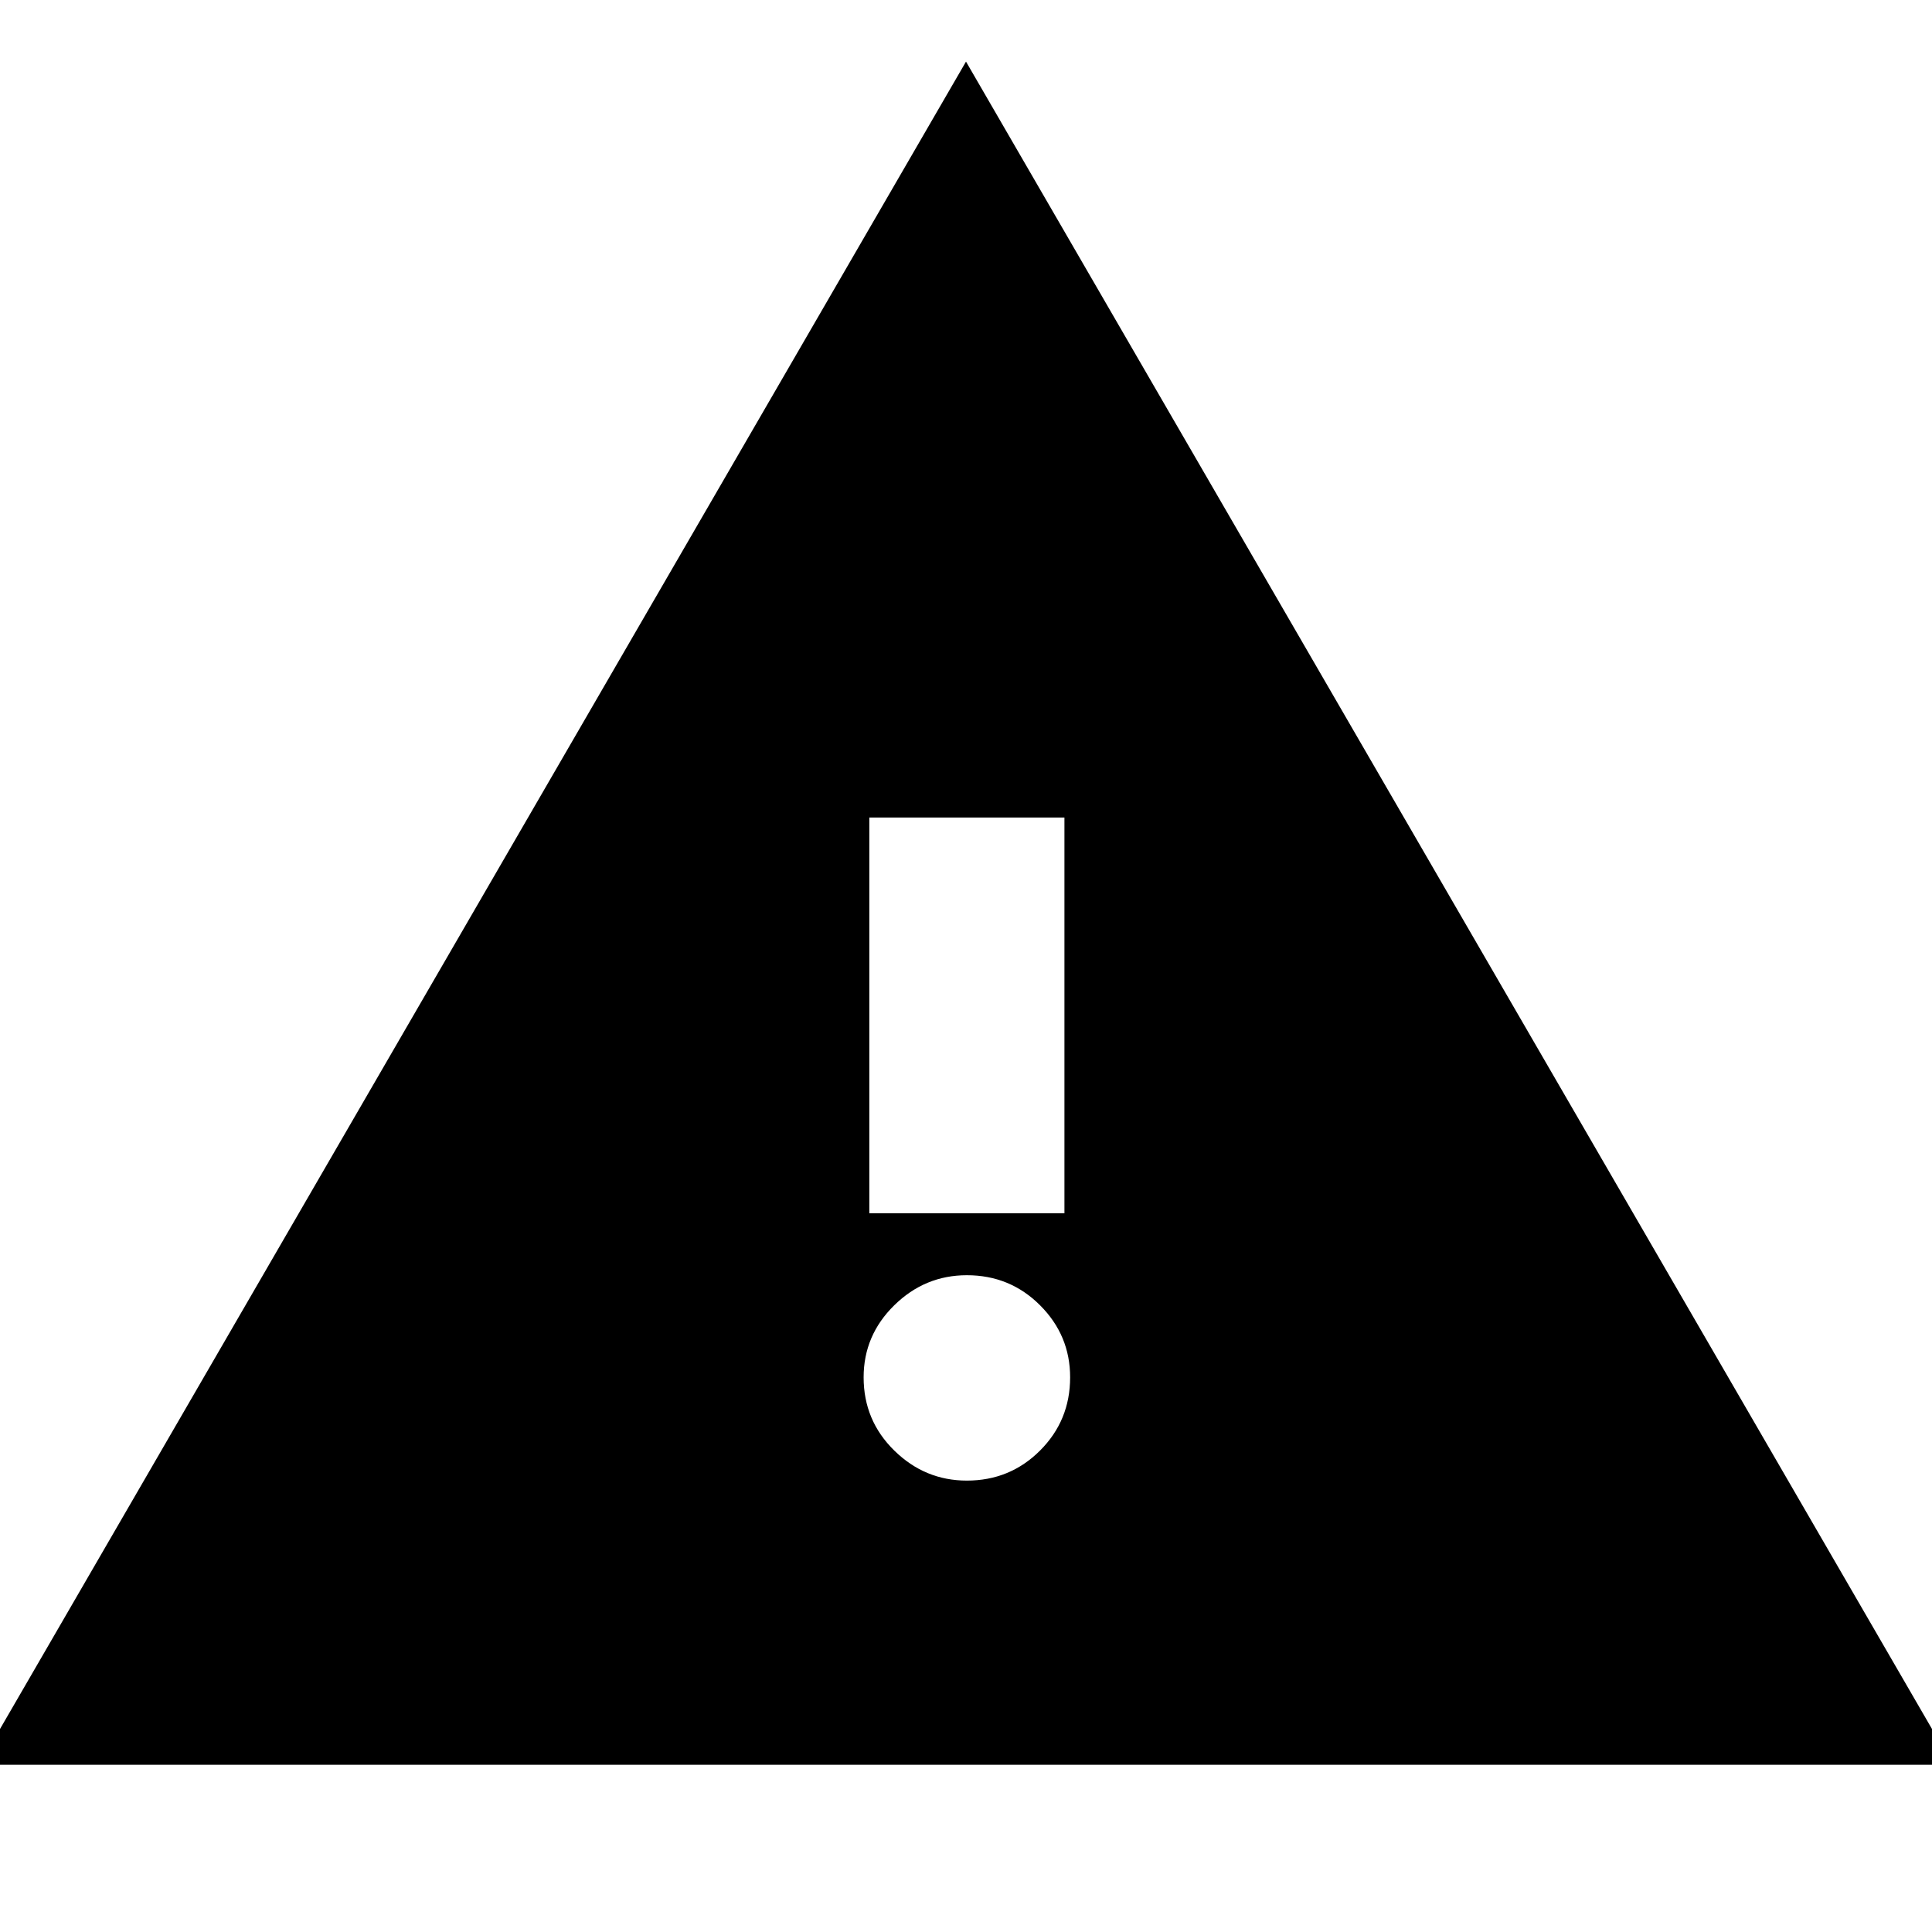 <svg xmlns="http://www.w3.org/2000/svg" height="24" viewBox="0 -960 960 960" width="24"><path d="M-10.3-83.09 480-929.39l490.3 846.3H-10.3ZM480.43-224.3q21.44 0 36.37-14.94 14.94-14.93 14.94-36.37 0-20.87-14.94-35.8-14.93-14.94-36.37-14.94-20.86 0-36.08 14.94-15.22 14.93-15.22 35.8 0 21.44 15.22 36.37 15.22 14.94 36.08 14.94Zm-48.47-132.83h96.95v-196.65h-96.95v196.65Z"/></svg>